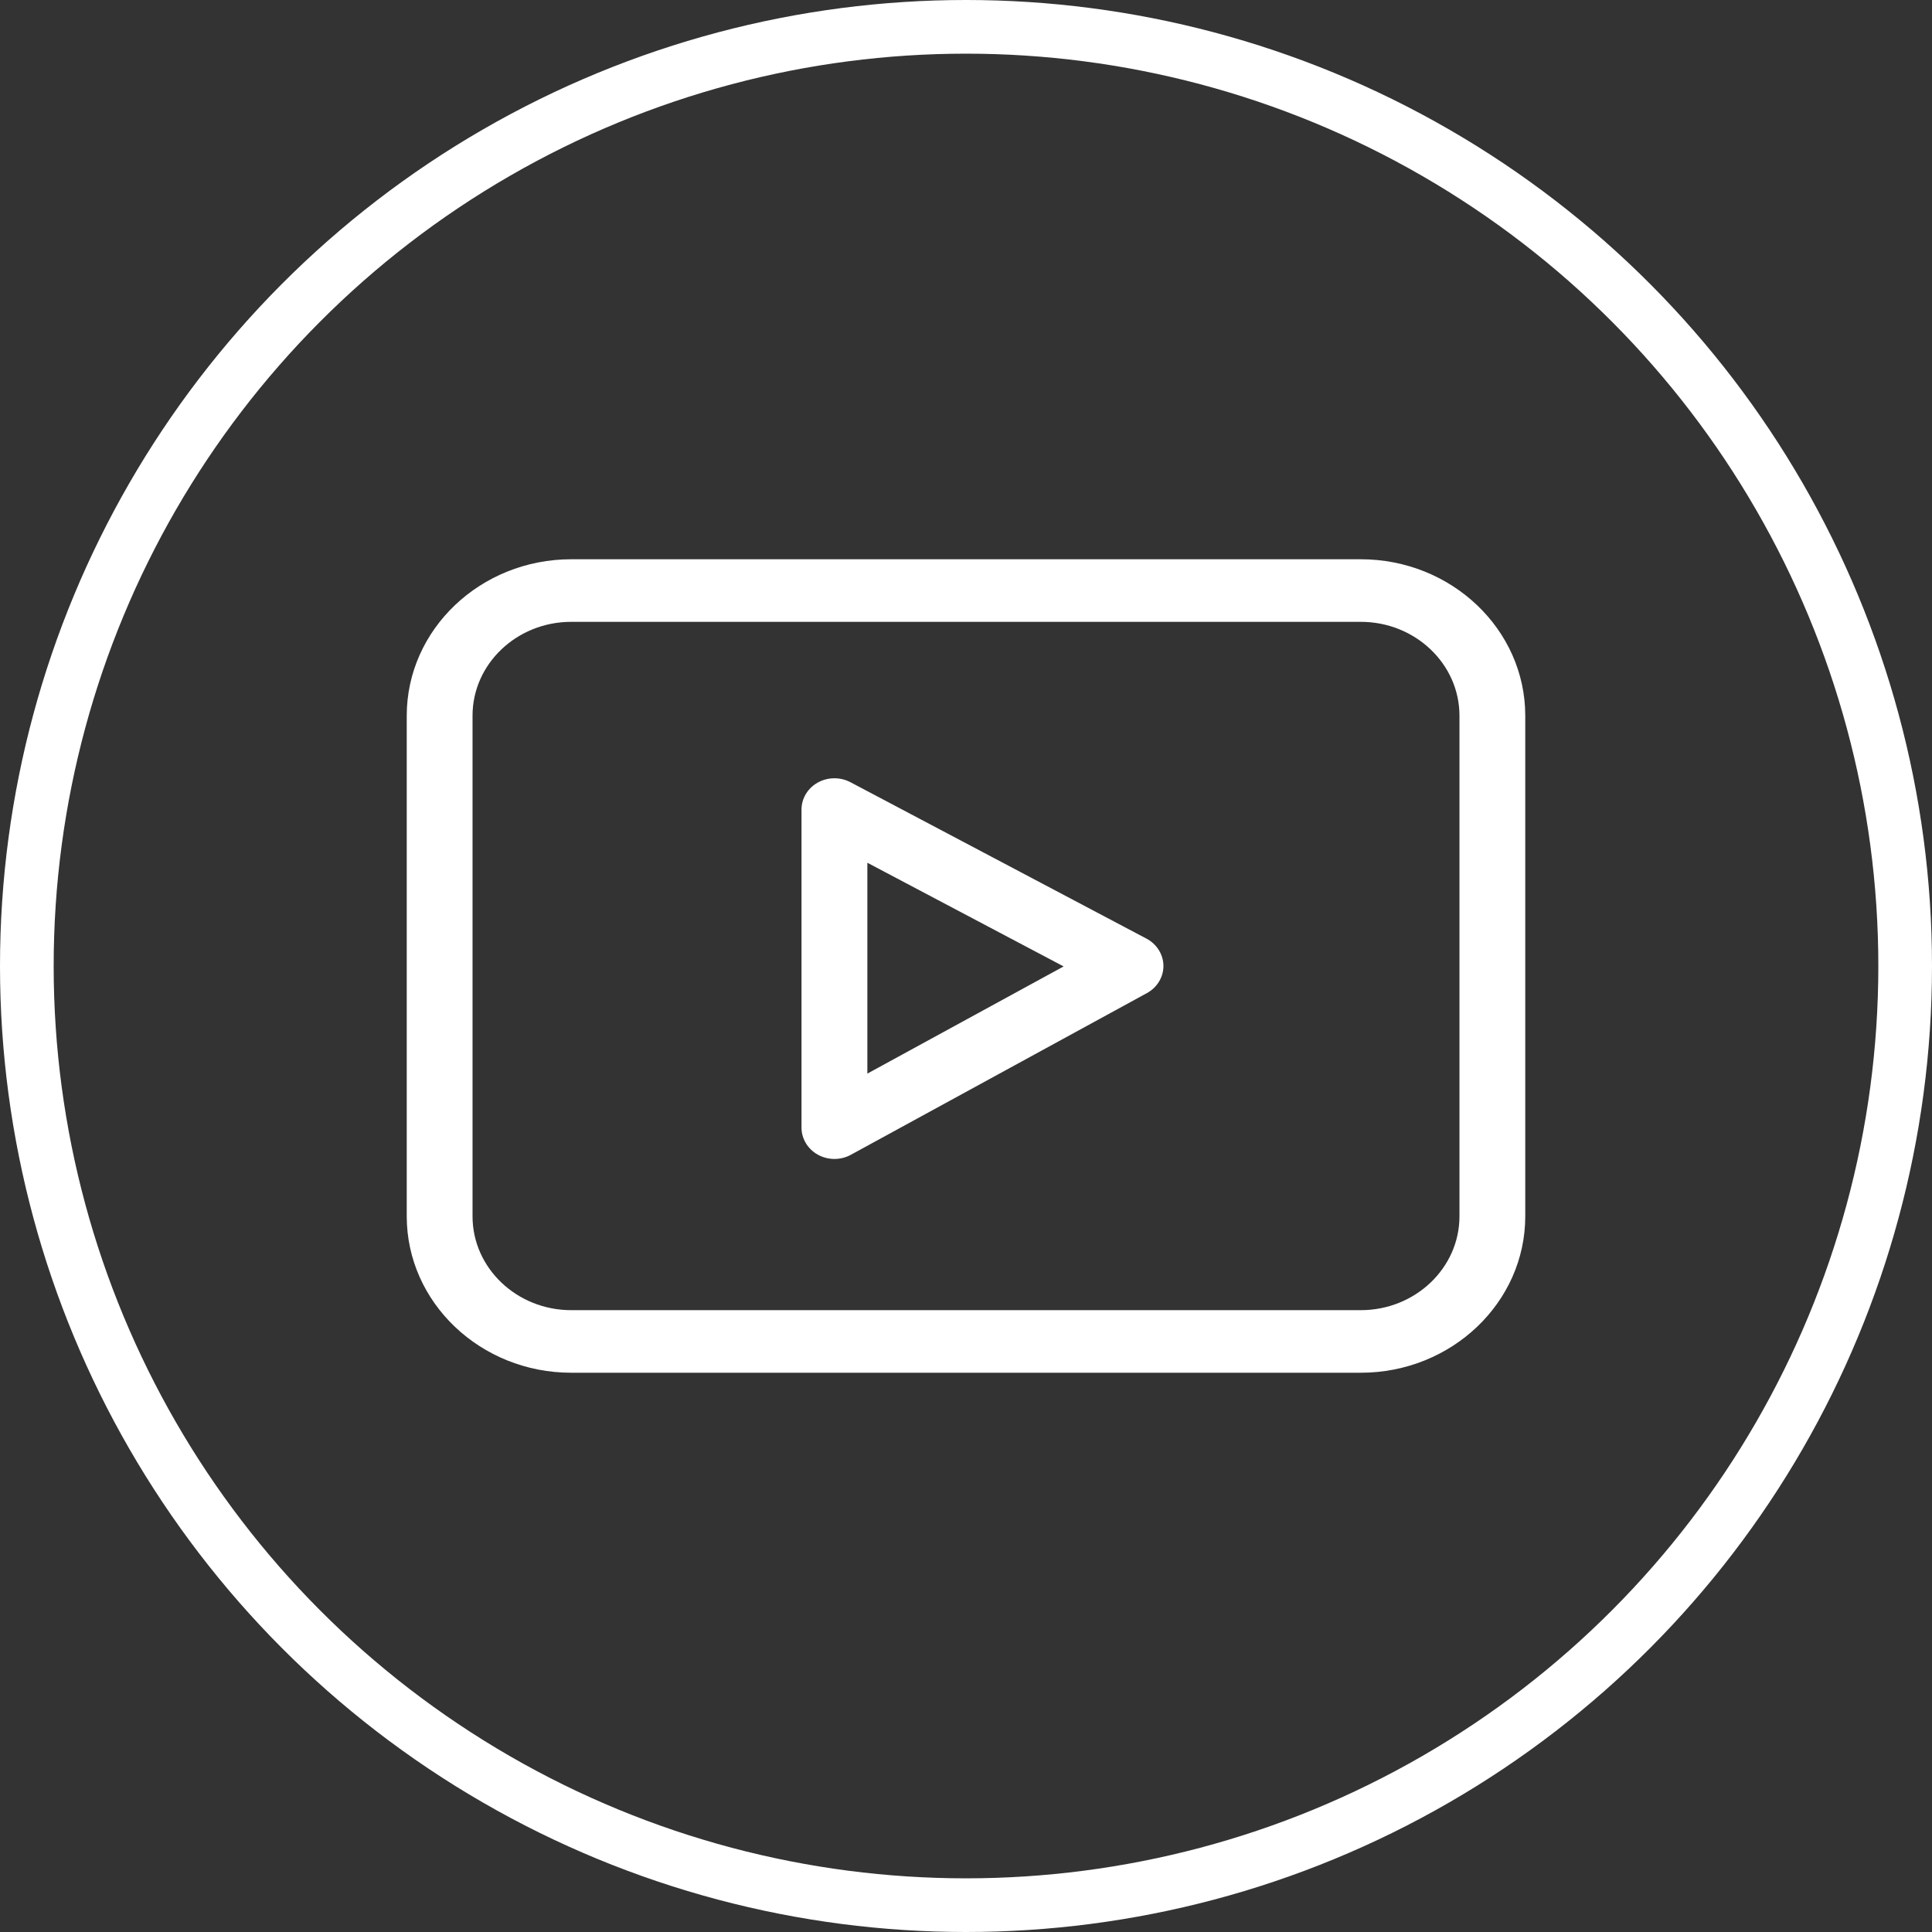 <svg width="36" height="36" viewBox="0 0 36 36" fill="none" xmlns="http://www.w3.org/2000/svg">
<rect x="0" y="0" width="36" height="36" fill="#333333" stroke="none"/>
<circle cx="18" cy="18" r="17.5" stroke="white"/>
<path d="M25.356 10.421H10.644C8.954 10.421 7.579 11.729 7.579 13.336V22.664C7.579 24.271 8.954 25.579 10.644 25.579H25.356C27.046 25.579 28.421 24.271 28.421 22.664V13.336C28.421 11.729 27.046 10.421 25.356 10.421ZM27.195 22.664C27.195 23.628 26.37 24.413 25.356 24.413H10.644C9.63 24.413 8.805 23.628 8.805 22.664V13.336C8.805 12.371 9.63 11.587 10.644 11.587H25.356C26.37 11.587 27.195 12.371 27.195 13.336V22.664Z" fill="white"/>
<path d="M21.363 17.49L15.846 14.575C15.656 14.475 15.425 14.478 15.238 14.582C15.05 14.687 14.935 14.878 14.935 15.085V21.012C14.935 21.22 15.052 21.412 15.241 21.517C15.431 21.621 15.664 21.622 15.854 21.518L21.371 18.505C21.562 18.401 21.68 18.206 21.679 17.996C21.677 17.786 21.556 17.592 21.363 17.49ZM16.162 20.005V16.076L19.819 18.008L16.162 20.005Z" fill="white"/>
</svg>
